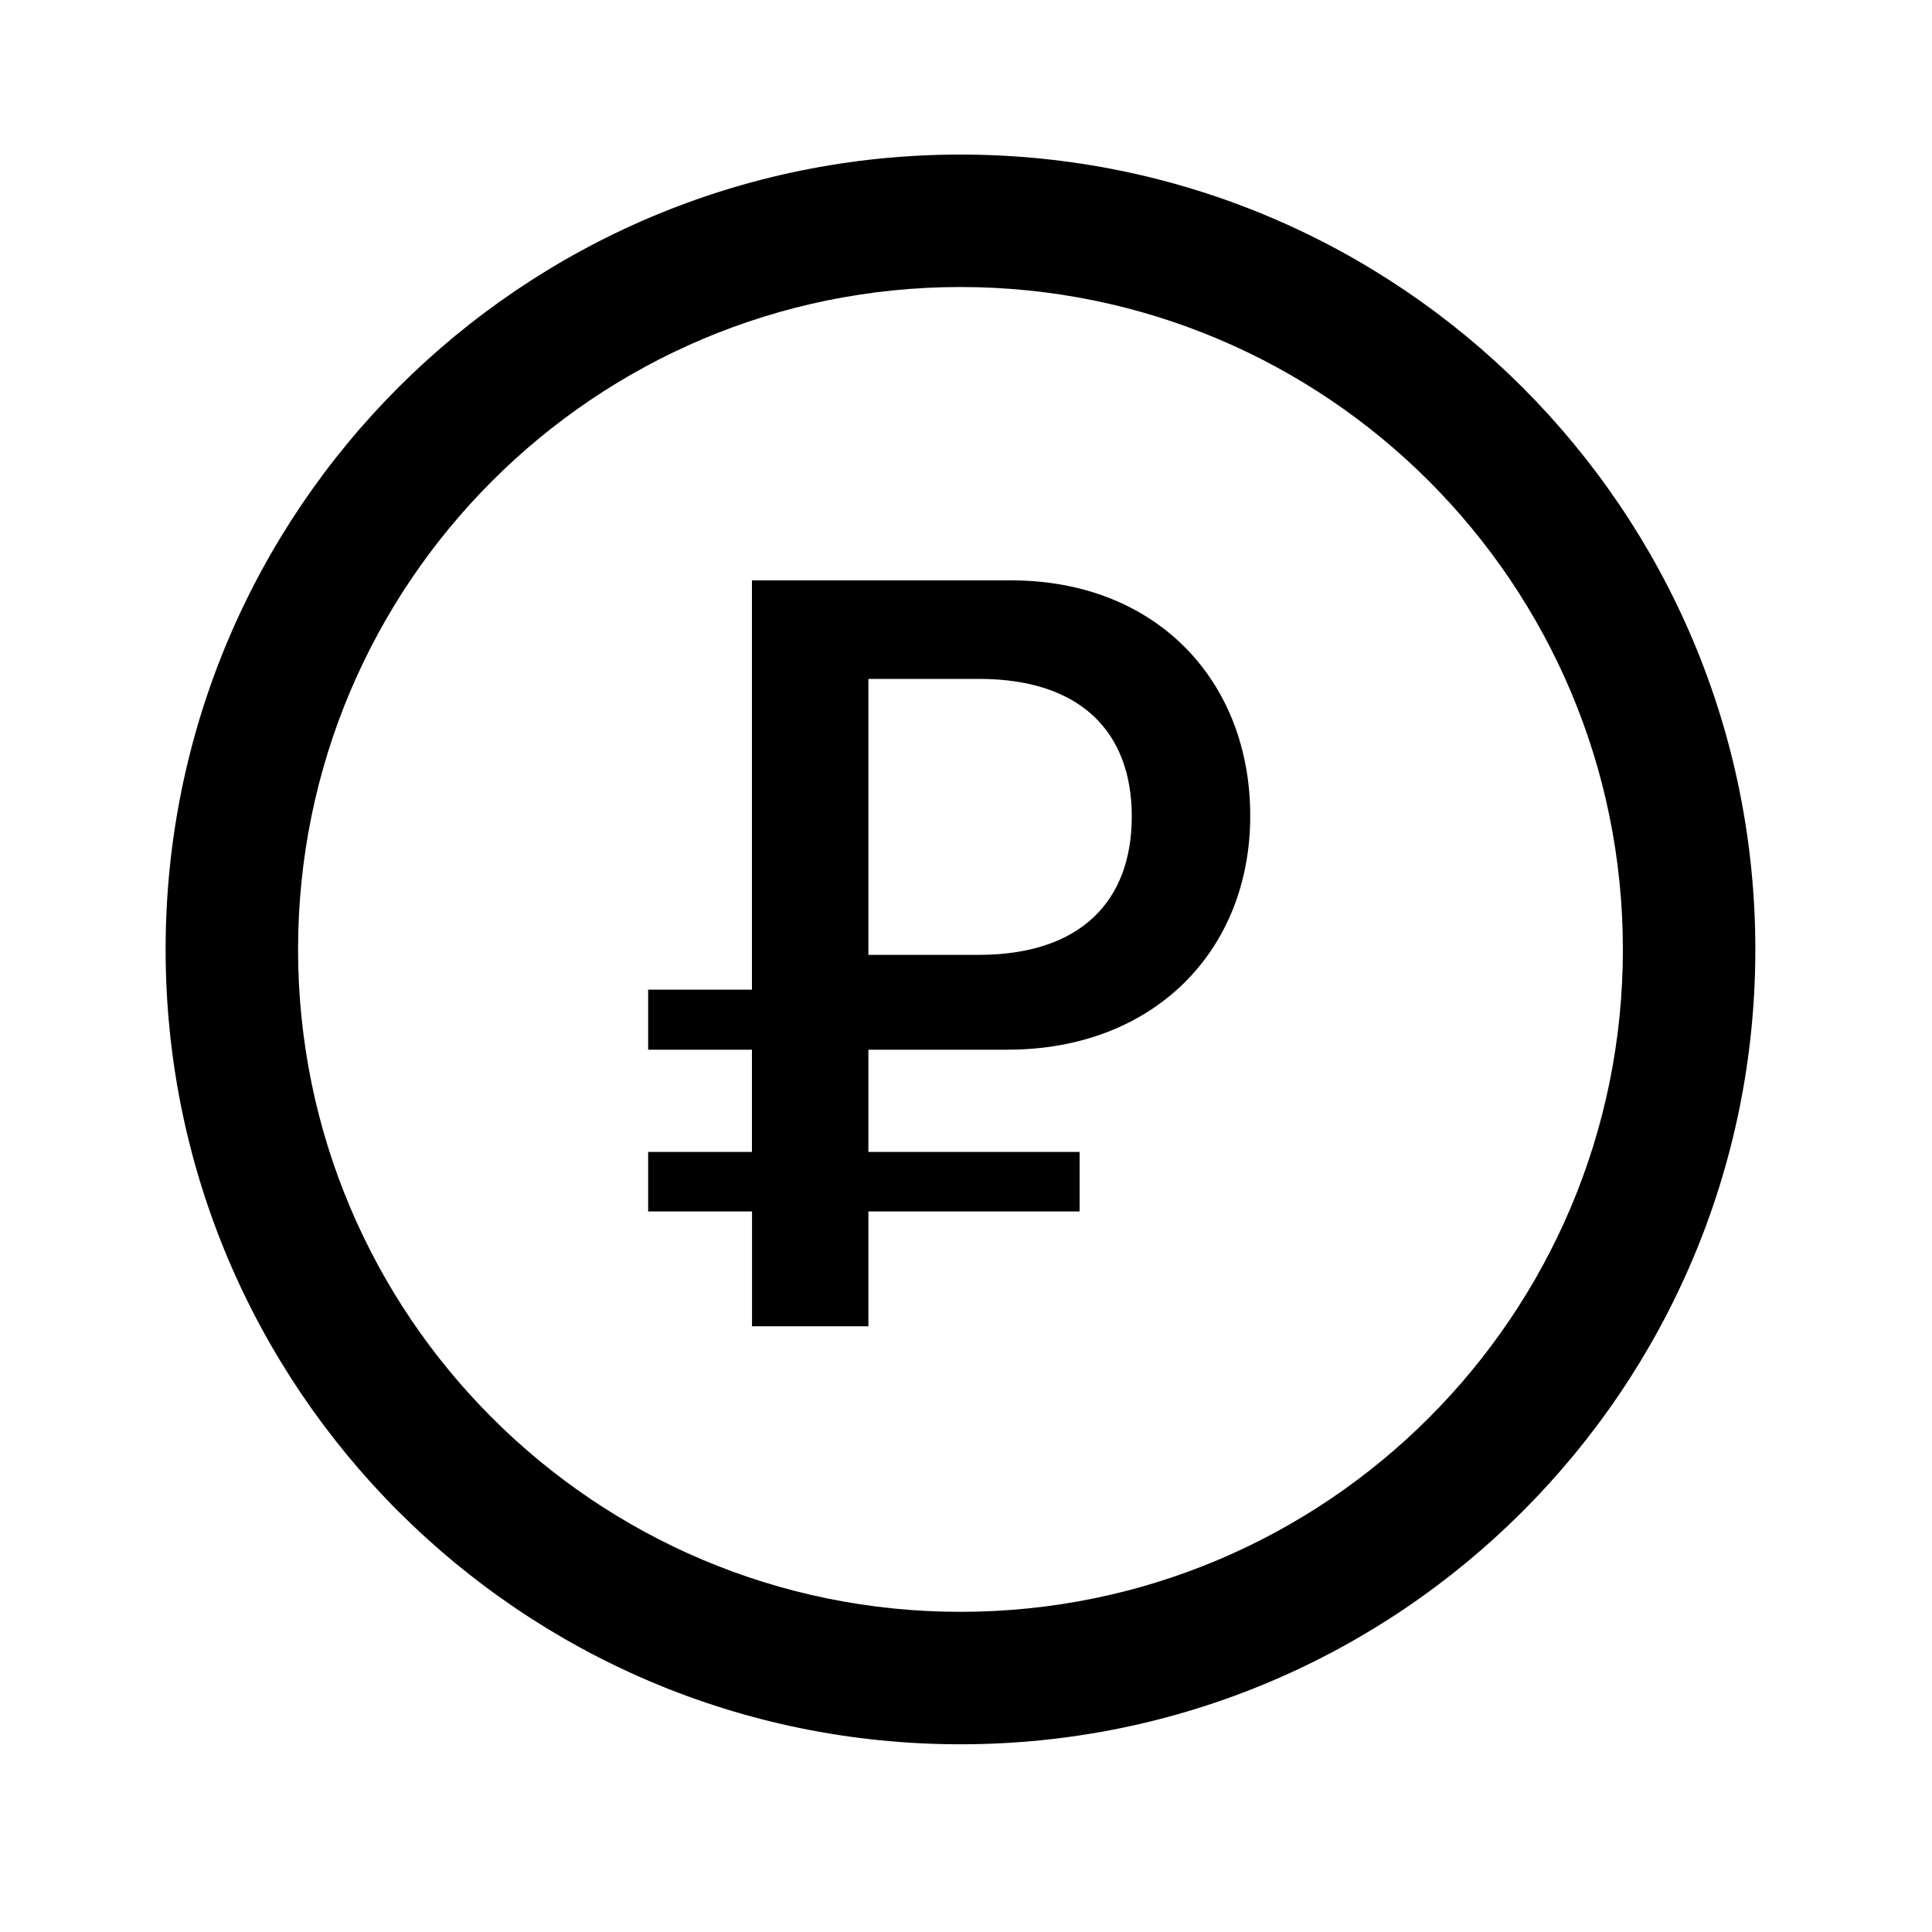 <svg width="25" height="25" viewBox="0 0 25 25" fill="none" xmlns="http://www.w3.org/2000/svg">
<path d="M12.428 2C18.109 2 22.714 6.605 22.714 12.286C22.714 17.966 18.109 22.571 12.428 22.571C6.748 22.571 2.143 17.966 2.143 12.286C2.143 6.605 6.748 2 12.428 2ZM12.428 3.714C7.695 3.714 3.857 7.552 3.857 12.286C3.857 17.02 7.695 20.857 12.428 20.857C17.163 20.857 21 17.02 21 12.286C21 7.552 17.163 3.714 12.428 3.714ZM13.084 7.51C14.958 7.51 16.178 8.805 16.178 10.557C16.178 12.302 14.931 13.583 13.036 13.583H11.237V14.906H13.97V15.676H11.237V17.162H9.731V15.676H8.387V14.906H9.73V13.583H8.387V12.806H9.73V7.51H13.084ZM12.668 8.785H11.237V12.356H12.661C13.984 12.356 14.645 11.661 14.645 10.564C14.645 9.473 13.984 8.785 12.668 8.785" fill="black"/>
</svg>
